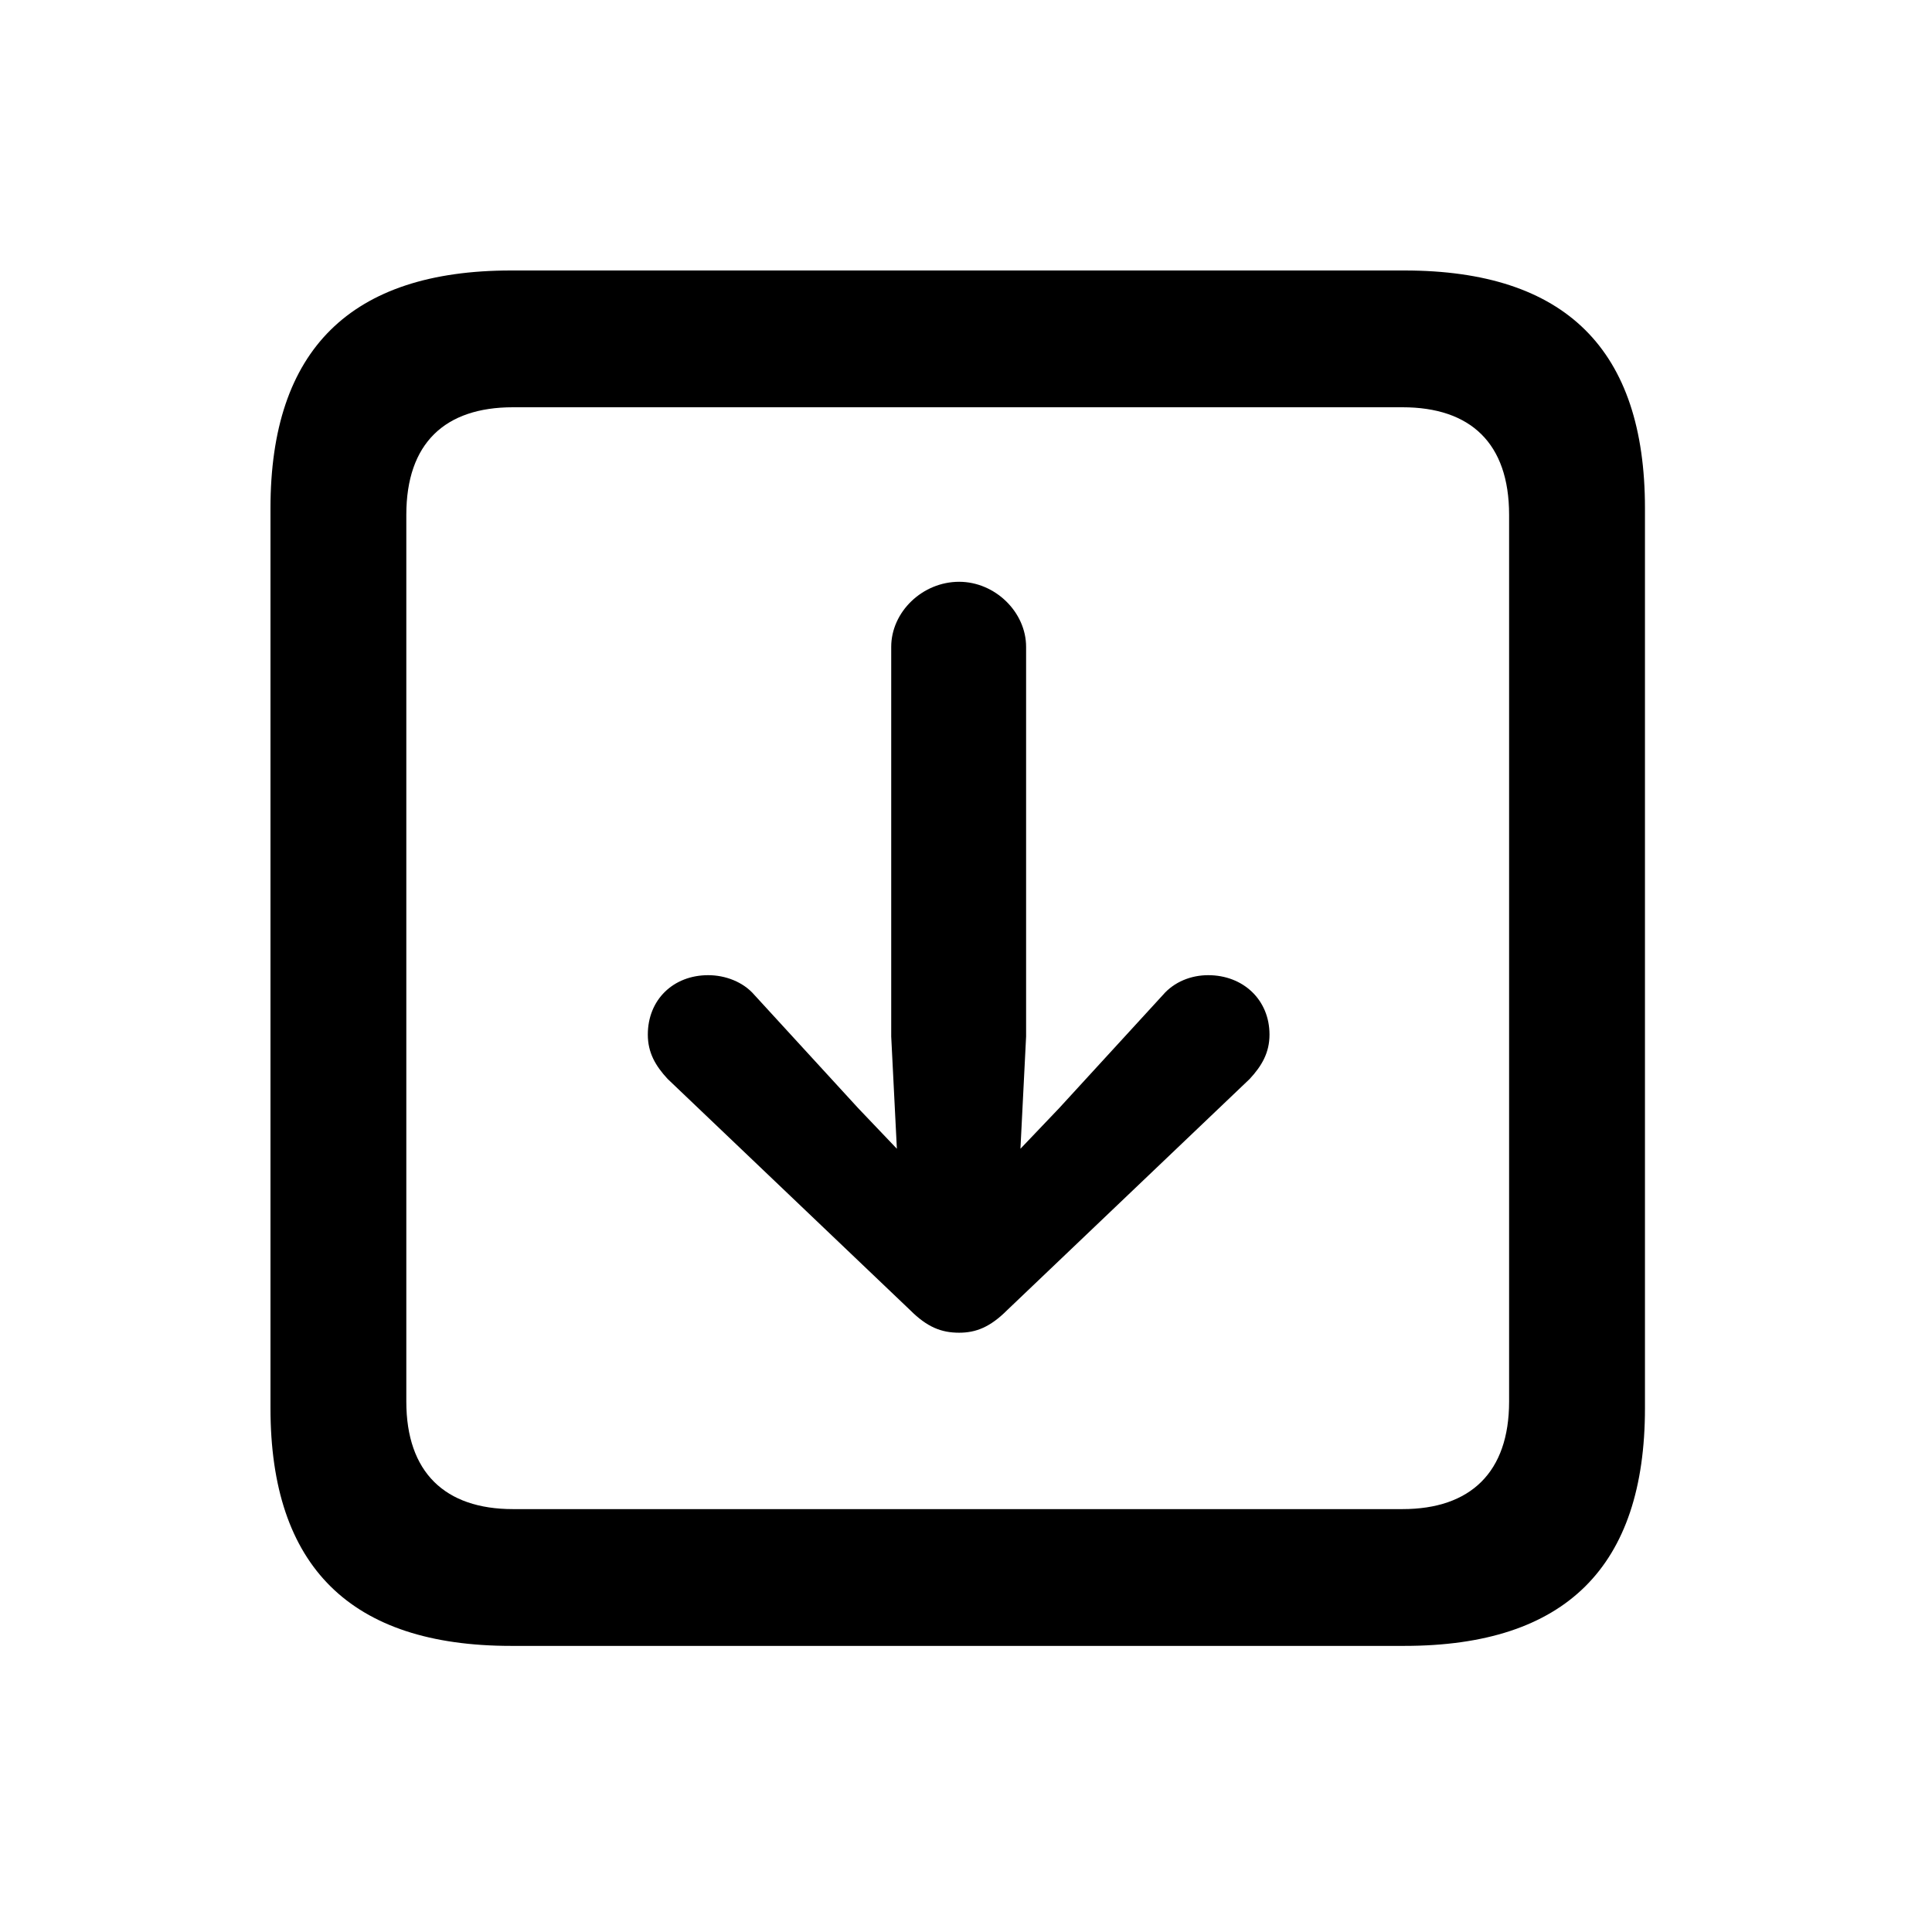 <svg width="100" height="100" viewBox="0 0 100 100" fill="none" xmlns="http://www.w3.org/2000/svg">
<path d="M26.451 85.191H72.691C81.041 85.191 85.143 81.09 85.143 72.887V26.305C85.143 18.102 81.041 14 72.691 14H26.451C18.15 14 14 18.102 14 26.305V72.887C14 81.09 18.15 85.191 26.451 85.191ZM26.549 78.111C23.033 78.111 21.031 76.207 21.031 72.545V26.646C21.031 22.936 23.033 21.08 26.549 21.08H72.594C76.109 21.08 78.111 22.936 78.111 26.646V72.545C78.111 76.207 76.109 78.111 72.594 78.111H26.549Z" fill="black"/>
<path d="M49.645 68.981C50.523 68.981 51.256 68.688 52.135 67.809L64.684 55.846C65.318 55.162 65.709 54.478 65.709 53.551C65.709 51.744 64.342 50.475 62.535 50.475C61.656 50.475 60.777 50.816 60.191 51.5L54.82 57.359L52.818 59.459L53.111 53.648V33.482C53.111 31.676 51.5 30.113 49.645 30.113C47.74 30.113 46.129 31.676 46.129 33.482V53.648L46.422 59.459L44.42 57.359L39.049 51.5C38.463 50.816 37.535 50.475 36.656 50.475C34.85 50.475 33.531 51.744 33.531 53.551C33.531 54.478 33.922 55.162 34.557 55.846L47.105 67.809C47.984 68.688 48.717 68.981 49.645 68.981Z" fill="black"/>
</svg>
